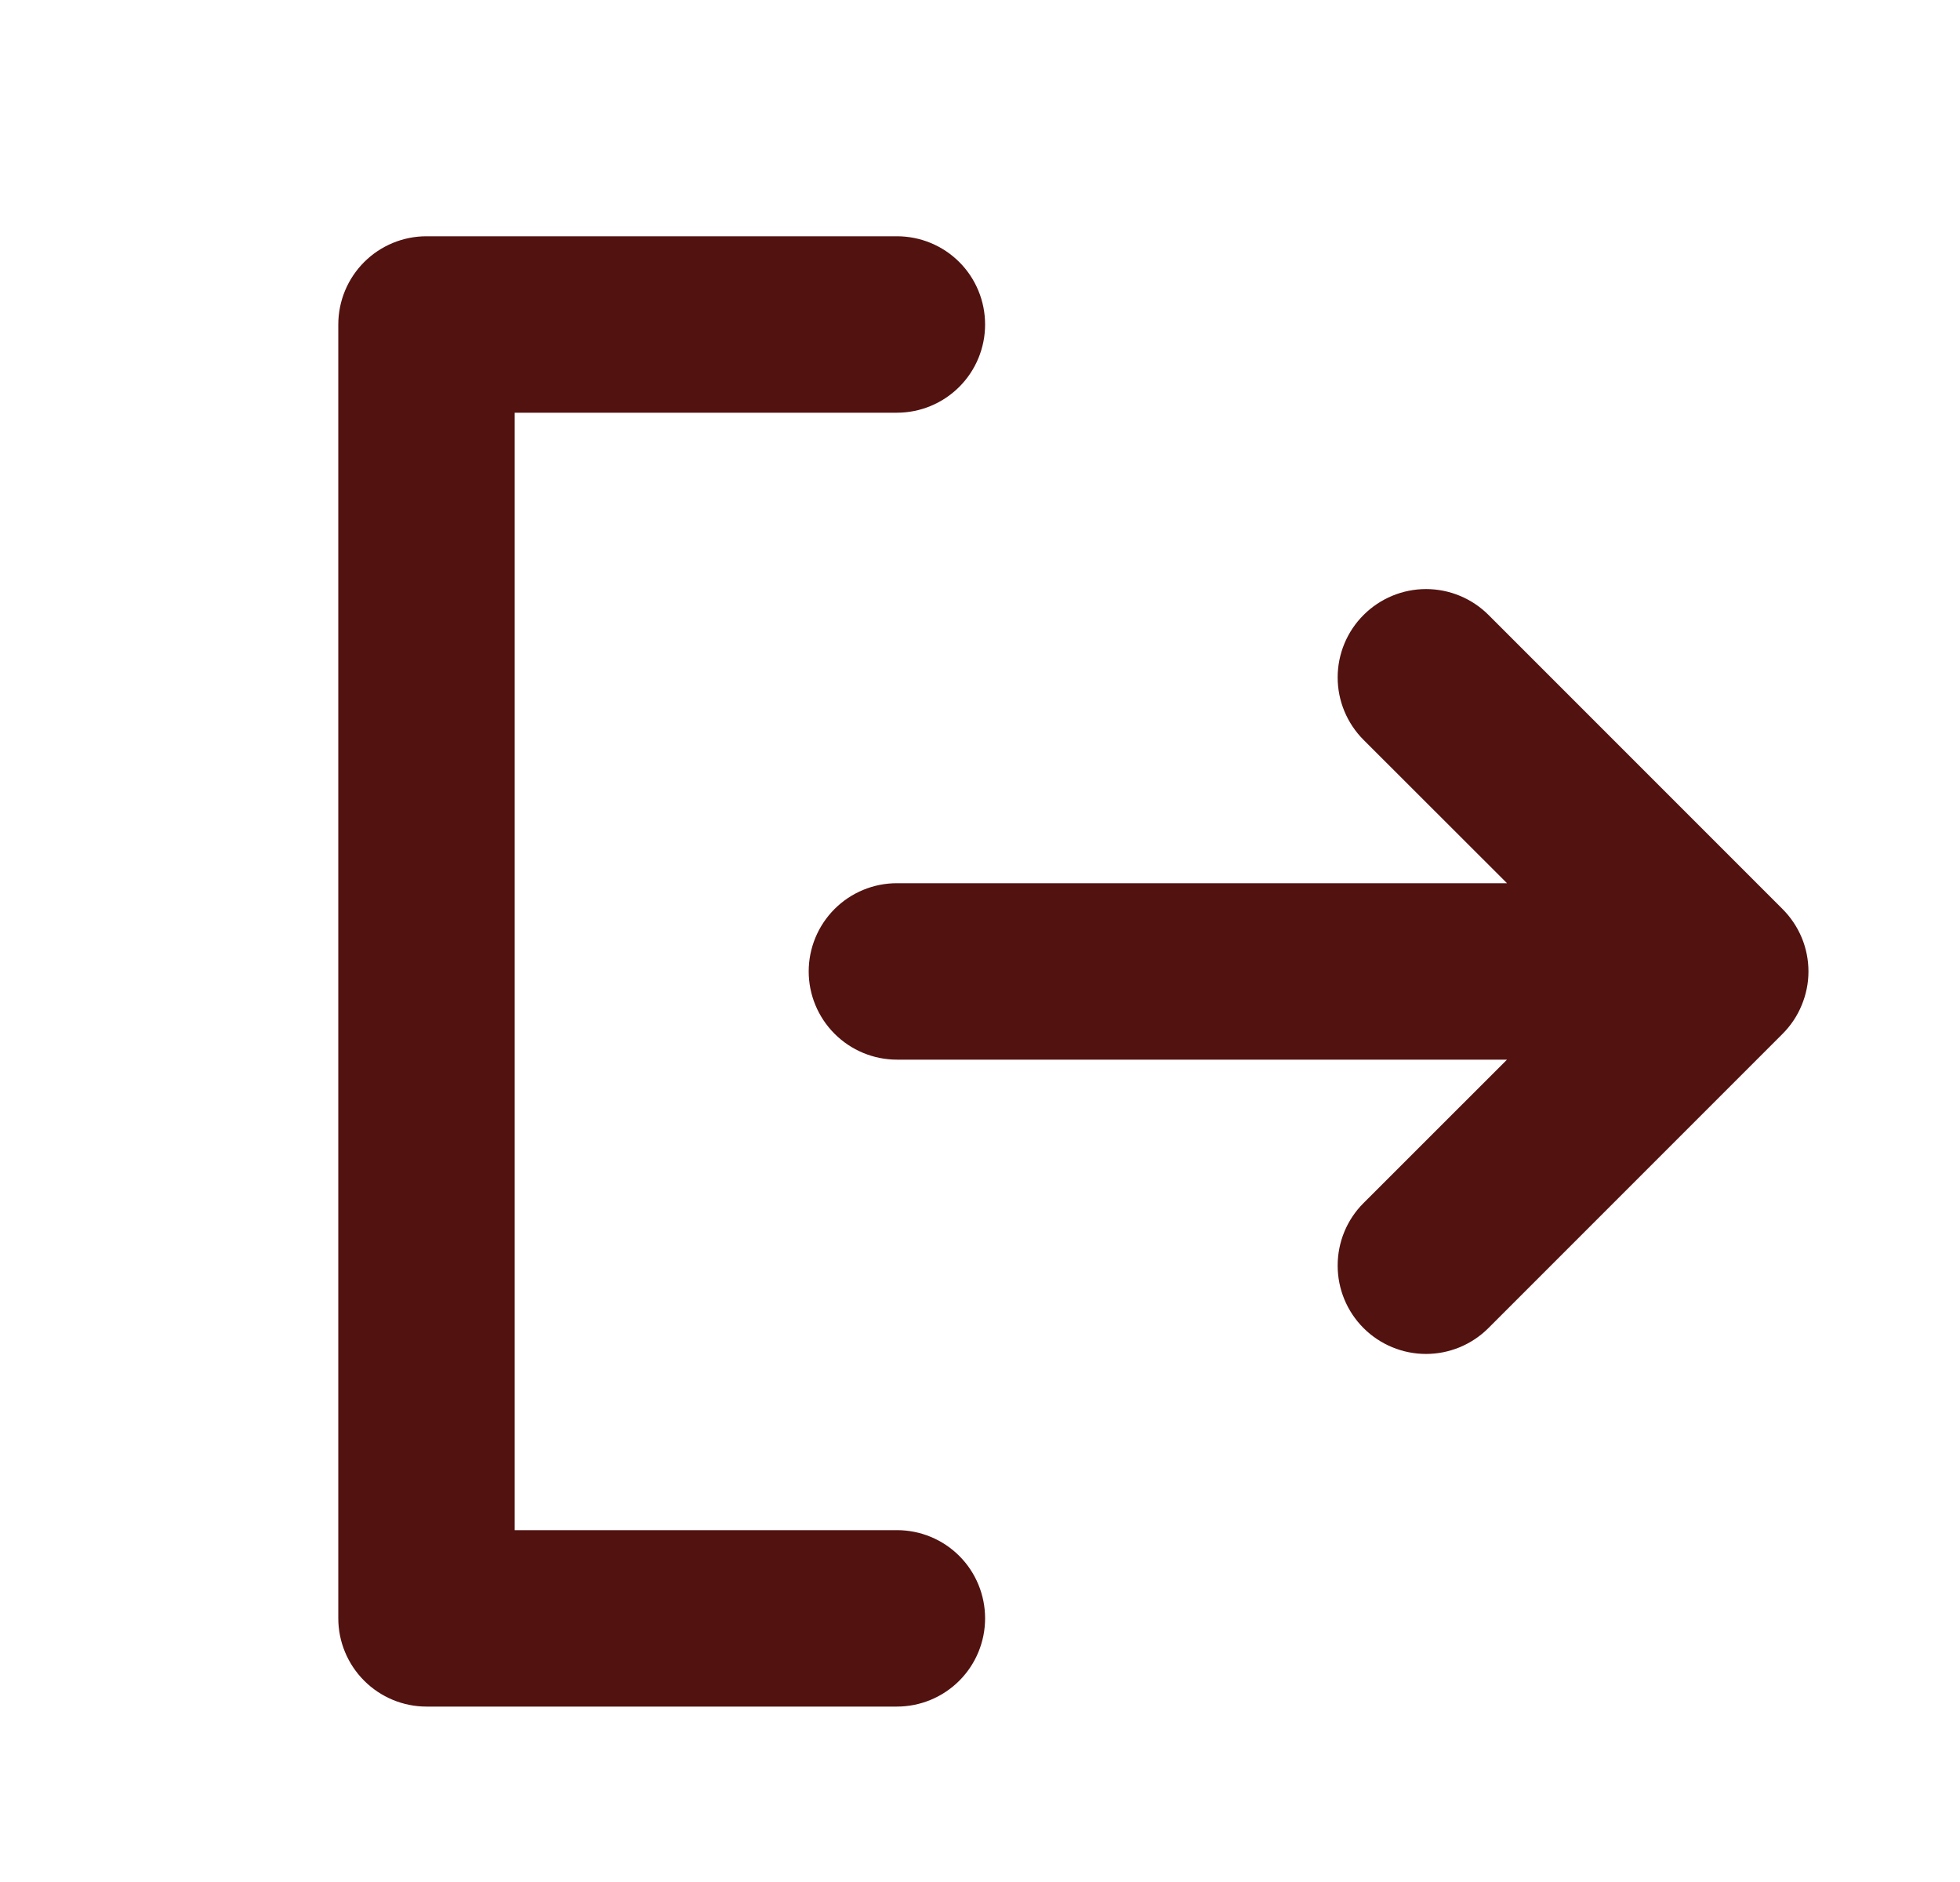 <svg width='25' height='24' viewBox='0 0 25 24' fill="none" xmlns="http://www.w3.org/2000/svg">
<path
  d="M12.565 20.638C12.565 20.936 12.447 21.222 12.236 21.433C12.025 21.644 11.739 21.763 11.44 21.763H5.44C5.142 21.763 4.856 21.644 4.645 21.433C4.434 21.222 4.315 20.936 4.315 20.638V4.138C4.315 3.839 4.434 3.553 4.645 3.342C4.856 3.131 5.142 3.013 5.44 3.013H11.44C11.739 3.013 12.025 3.131 12.236 3.342C12.447 3.553 12.565 3.839 12.565 4.138C12.565 4.436 12.447 4.722 12.236 4.933C12.025 5.144 11.739 5.263 11.44 5.263H6.565V19.513H11.44C11.739 19.513 12.025 19.631 12.236 19.842C12.447 20.053 12.565 20.339 12.565 20.638ZM22.736 11.592L18.986 7.842C18.775 7.631 18.488 7.512 18.189 7.512C17.891 7.512 17.604 7.631 17.393 7.842C17.181 8.053 17.062 8.34 17.062 8.639C17.062 8.938 17.181 9.224 17.393 9.436L19.222 11.263H11.44C11.142 11.263 10.856 11.381 10.645 11.592C10.434 11.803 10.315 12.089 10.315 12.388C10.315 12.686 10.434 12.972 10.645 13.183C10.856 13.394 11.142 13.513 11.44 13.513H19.222L17.392 15.342C17.18 15.553 17.062 15.84 17.062 16.139C17.062 16.438 17.18 16.724 17.392 16.936C17.603 17.147 17.89 17.266 18.189 17.266C18.487 17.266 18.774 17.147 18.985 16.936L22.735 13.186C22.84 13.081 22.924 12.957 22.98 12.82C23.037 12.684 23.067 12.537 23.067 12.389C23.067 12.241 23.038 12.094 22.981 11.957C22.924 11.821 22.841 11.697 22.736 11.592Z"
  fill='#521210'
/>
</svg>